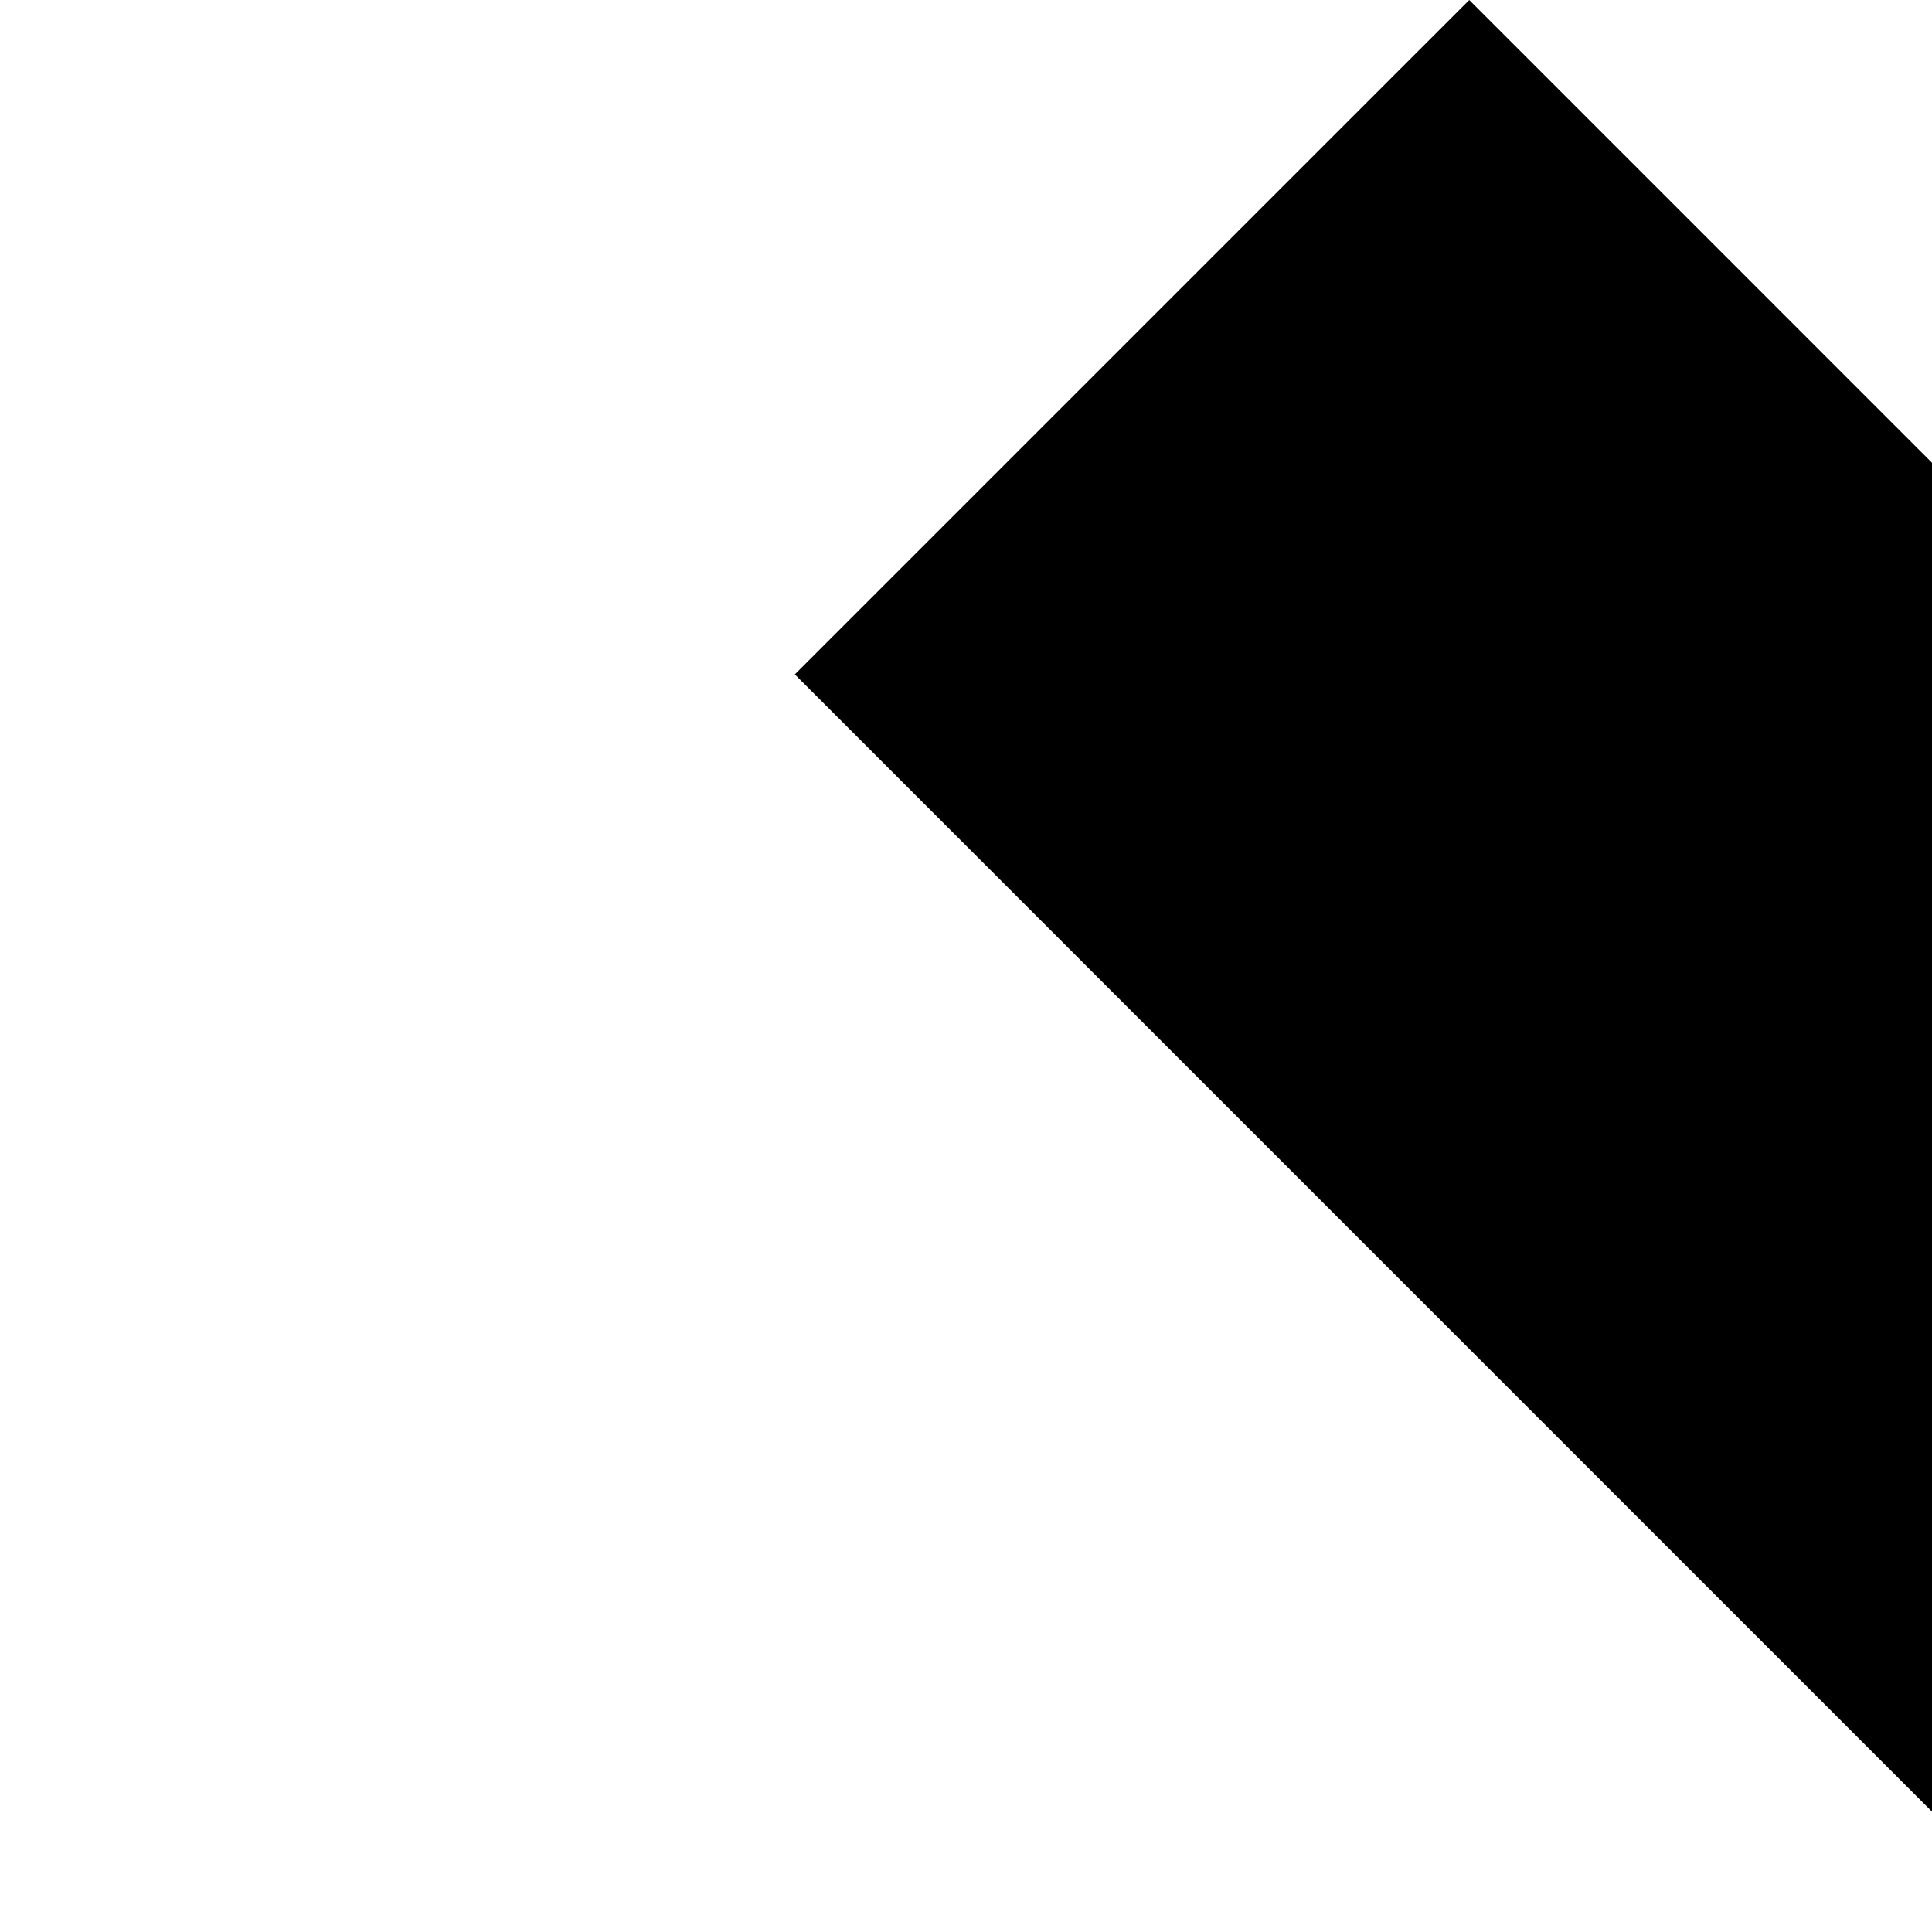 <svg xmlns="http://www.w3.org/2000/svg" version="1.1" viewBox="0 0 512 512" fill="currentColor"><path fill="currentColor" d="M989.368 600.011L810.633 421.275L389.367 0L210.632 178.721l421.267 421.29l-421.267 421.267L389.355 1200l421.266-421.267L989.345 600.01z"/></svg>